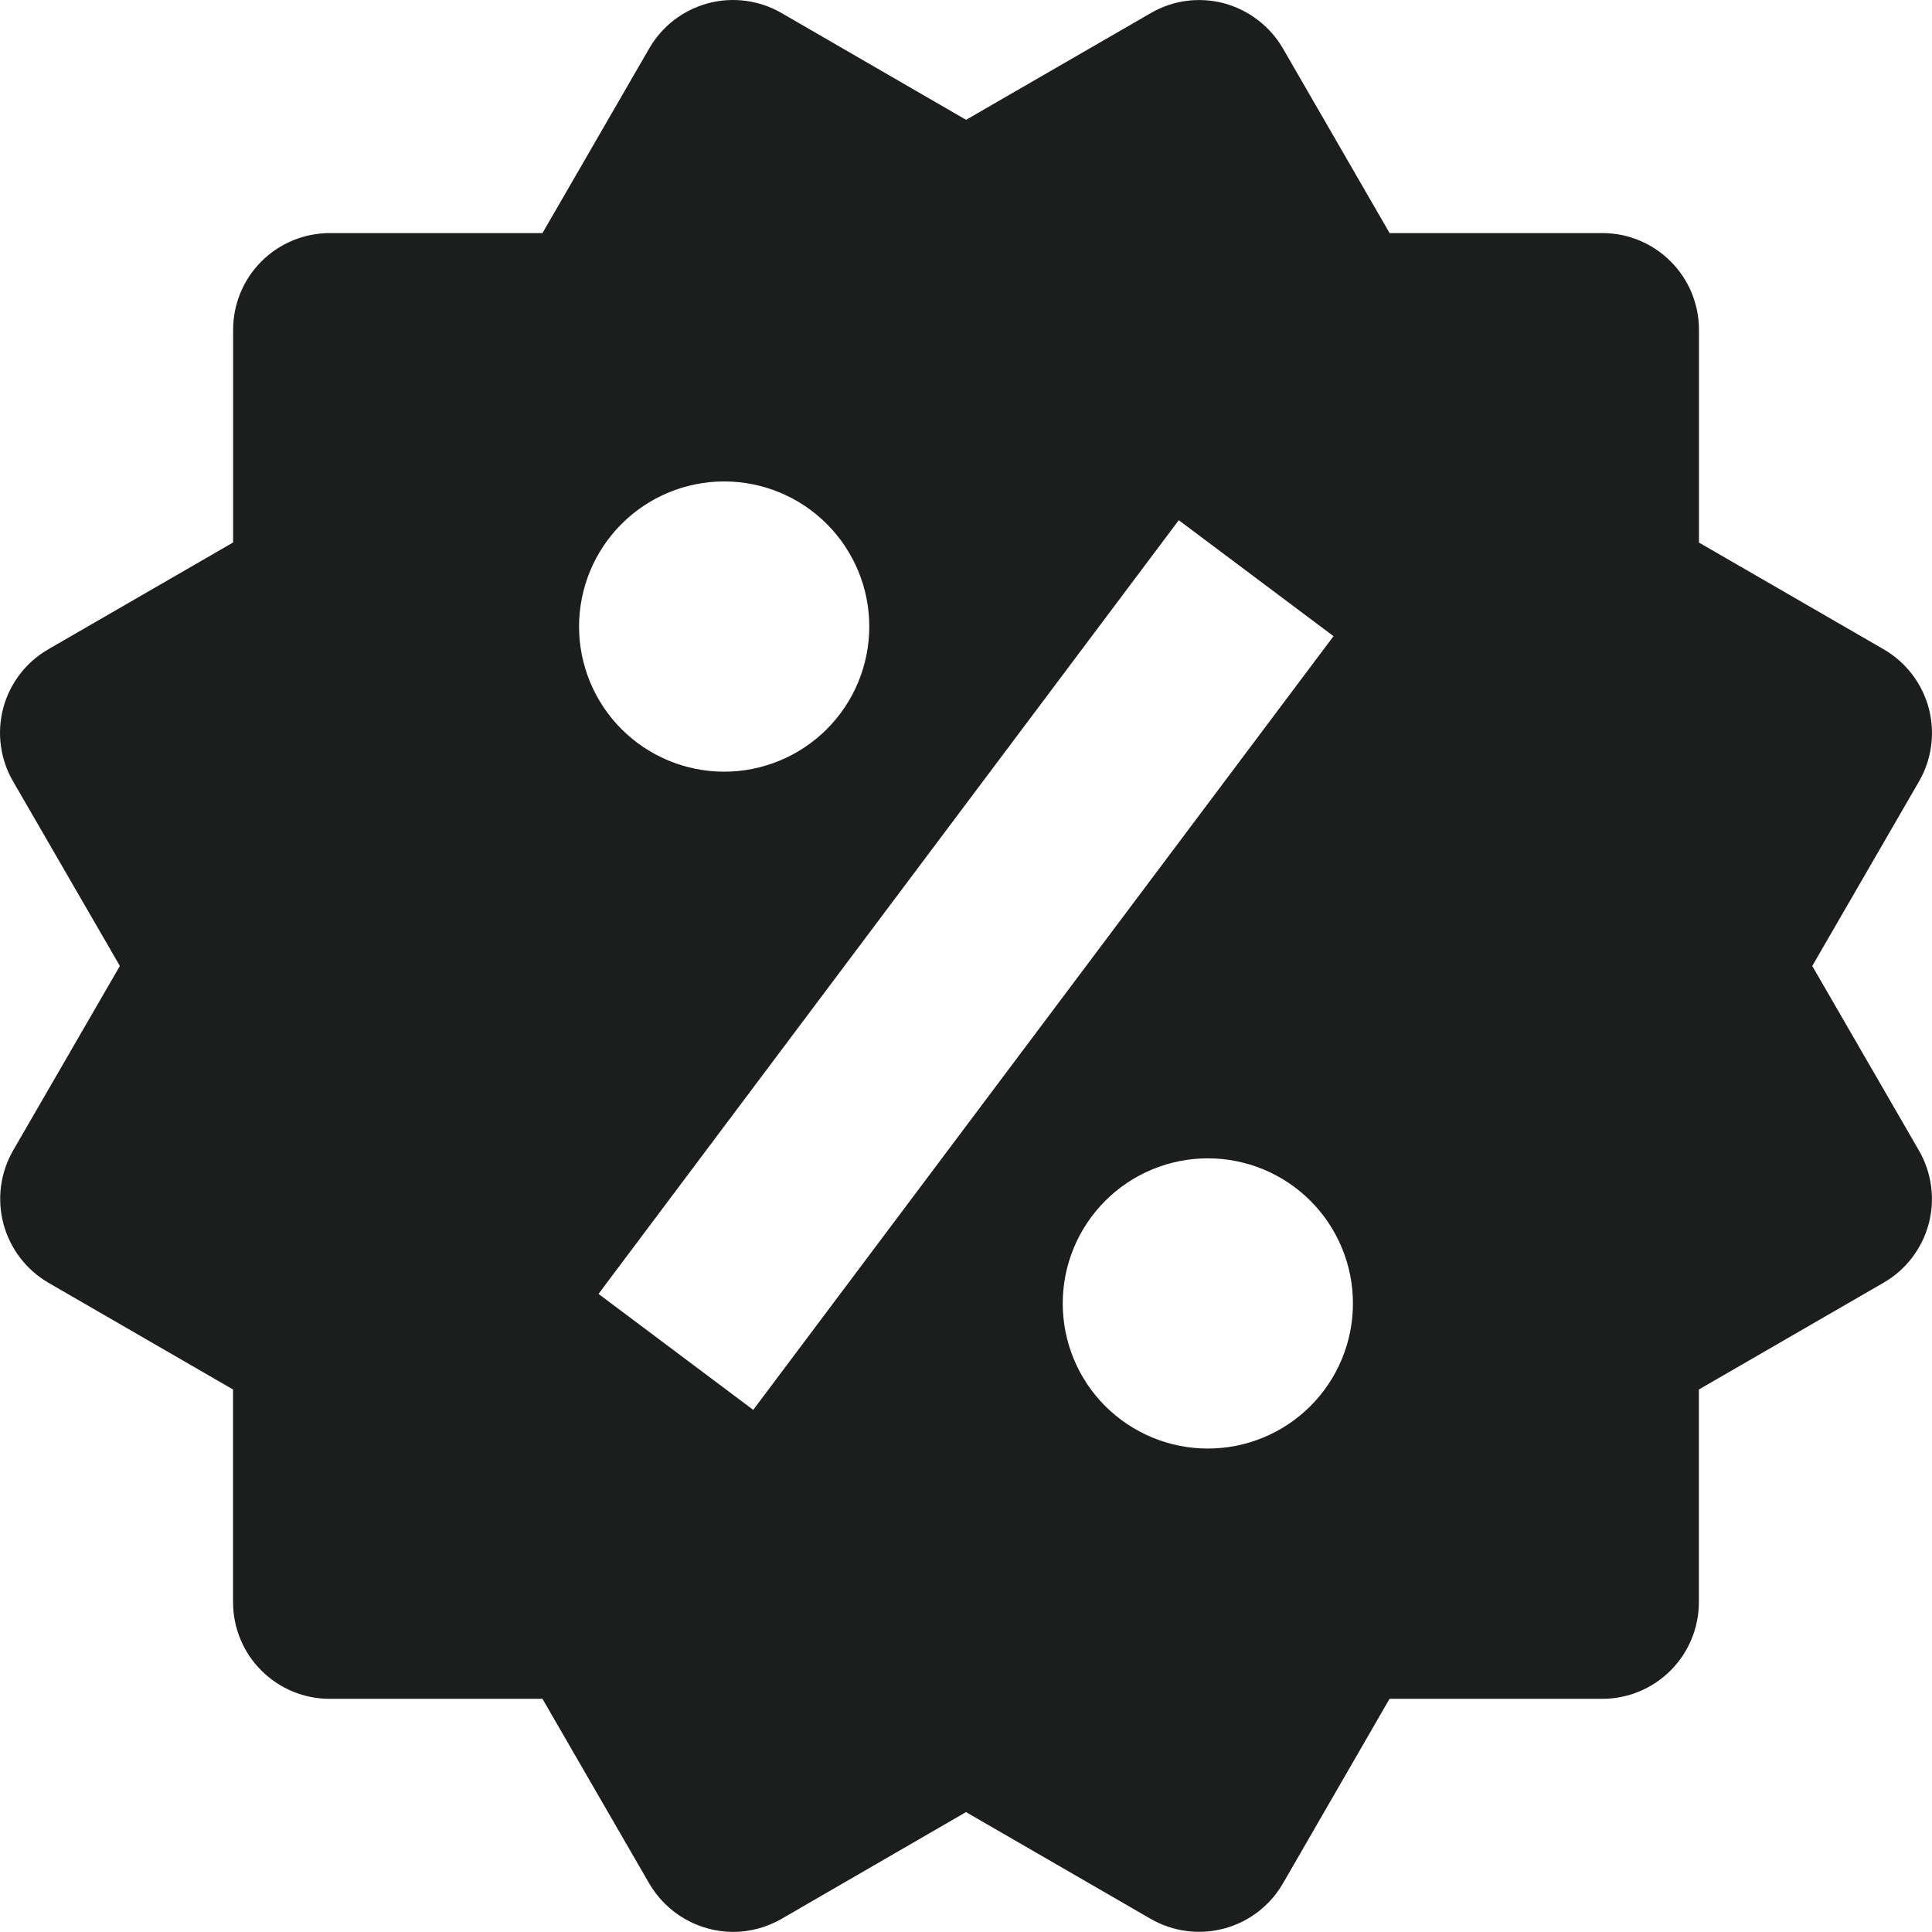 <svg width="47" height="47" viewBox="0 0 47 47" fill="none" xmlns="http://www.w3.org/2000/svg">
<path d="M44.087 23.499L46.684 19.01C46.996 18.47 47.081 17.828 46.92 17.225C46.759 16.623 46.365 16.109 45.825 15.796L41.331 13.199V8.023C41.331 7.399 41.084 6.8 40.642 6.359C40.201 5.918 39.603 5.67 38.979 5.67H33.805L31.21 1.179C30.897 0.64 30.384 0.246 29.782 0.082C29.483 0.001 29.172 -0.019 28.866 0.021C28.559 0.061 28.264 0.162 27.996 0.318L23.502 2.915L19.009 0.315C18.468 0.003 17.826 -0.081 17.224 0.08C16.621 0.242 16.107 0.636 15.795 1.176L13.197 5.67H8.024C7.4 5.67 6.801 5.918 6.36 6.359C5.919 6.8 5.671 7.399 5.671 8.023V13.197L1.177 15.794C0.909 15.948 0.674 16.154 0.486 16.399C0.297 16.645 0.159 16.925 0.079 17.224C-0 17.522 -0.02 17.834 0.021 18.141C0.062 18.447 0.163 18.743 0.319 19.01L2.916 23.499L0.319 27.988C0.008 28.529 -0.076 29.17 0.084 29.773C0.245 30.375 0.637 30.89 1.175 31.204L5.669 33.802V38.975C5.669 39.599 5.917 40.198 6.358 40.639C6.799 41.08 7.397 41.328 8.021 41.328H13.197L15.795 45.822C16.003 46.178 16.301 46.474 16.658 46.68C17.015 46.886 17.42 46.996 17.832 46.998C18.242 46.998 18.649 46.89 19.011 46.681L23.5 44.083L27.994 46.681C28.534 46.992 29.176 47.077 29.778 46.916C30.381 46.755 30.895 46.361 31.208 45.822L33.803 41.328H38.976C39.6 41.328 40.199 41.08 40.64 40.639C41.081 40.198 41.329 39.599 41.329 38.975V33.802L45.823 31.204C46.091 31.05 46.325 30.844 46.513 30.598C46.701 30.353 46.839 30.073 46.919 29.774C46.999 29.476 47.019 29.164 46.978 28.858C46.937 28.551 46.837 28.256 46.682 27.988L44.087 23.499ZM17.618 11.712C18.555 11.712 19.452 12.084 20.114 12.747C20.776 13.409 21.148 14.307 21.147 15.243C21.147 16.18 20.775 17.078 20.113 17.739C19.45 18.401 18.552 18.773 17.616 18.773C16.68 18.772 15.782 18.4 15.12 17.738C14.458 17.075 14.086 16.177 14.087 15.241C14.087 14.305 14.459 13.407 15.122 12.745C15.784 12.083 16.682 11.712 17.618 11.712ZM18.324 34.298L14.56 31.477L28.676 12.655L32.441 15.476L18.324 34.298ZM29.382 35.239C28.918 35.239 28.459 35.148 28.031 34.97C27.603 34.793 27.214 34.532 26.886 34.205C26.558 33.877 26.298 33.487 26.121 33.059C25.944 32.63 25.853 32.171 25.853 31.708C25.853 31.244 25.945 30.785 26.122 30.357C26.3 29.929 26.56 29.54 26.888 29.212C27.216 28.884 27.605 28.624 28.033 28.447C28.462 28.27 28.921 28.179 29.384 28.179C30.321 28.179 31.218 28.551 31.88 29.213C32.542 29.876 32.914 30.774 32.913 31.71C32.913 32.647 32.541 33.544 31.879 34.206C31.216 34.868 30.318 35.24 29.382 35.239Z" fill="#1C1D1D"/>
</svg>
